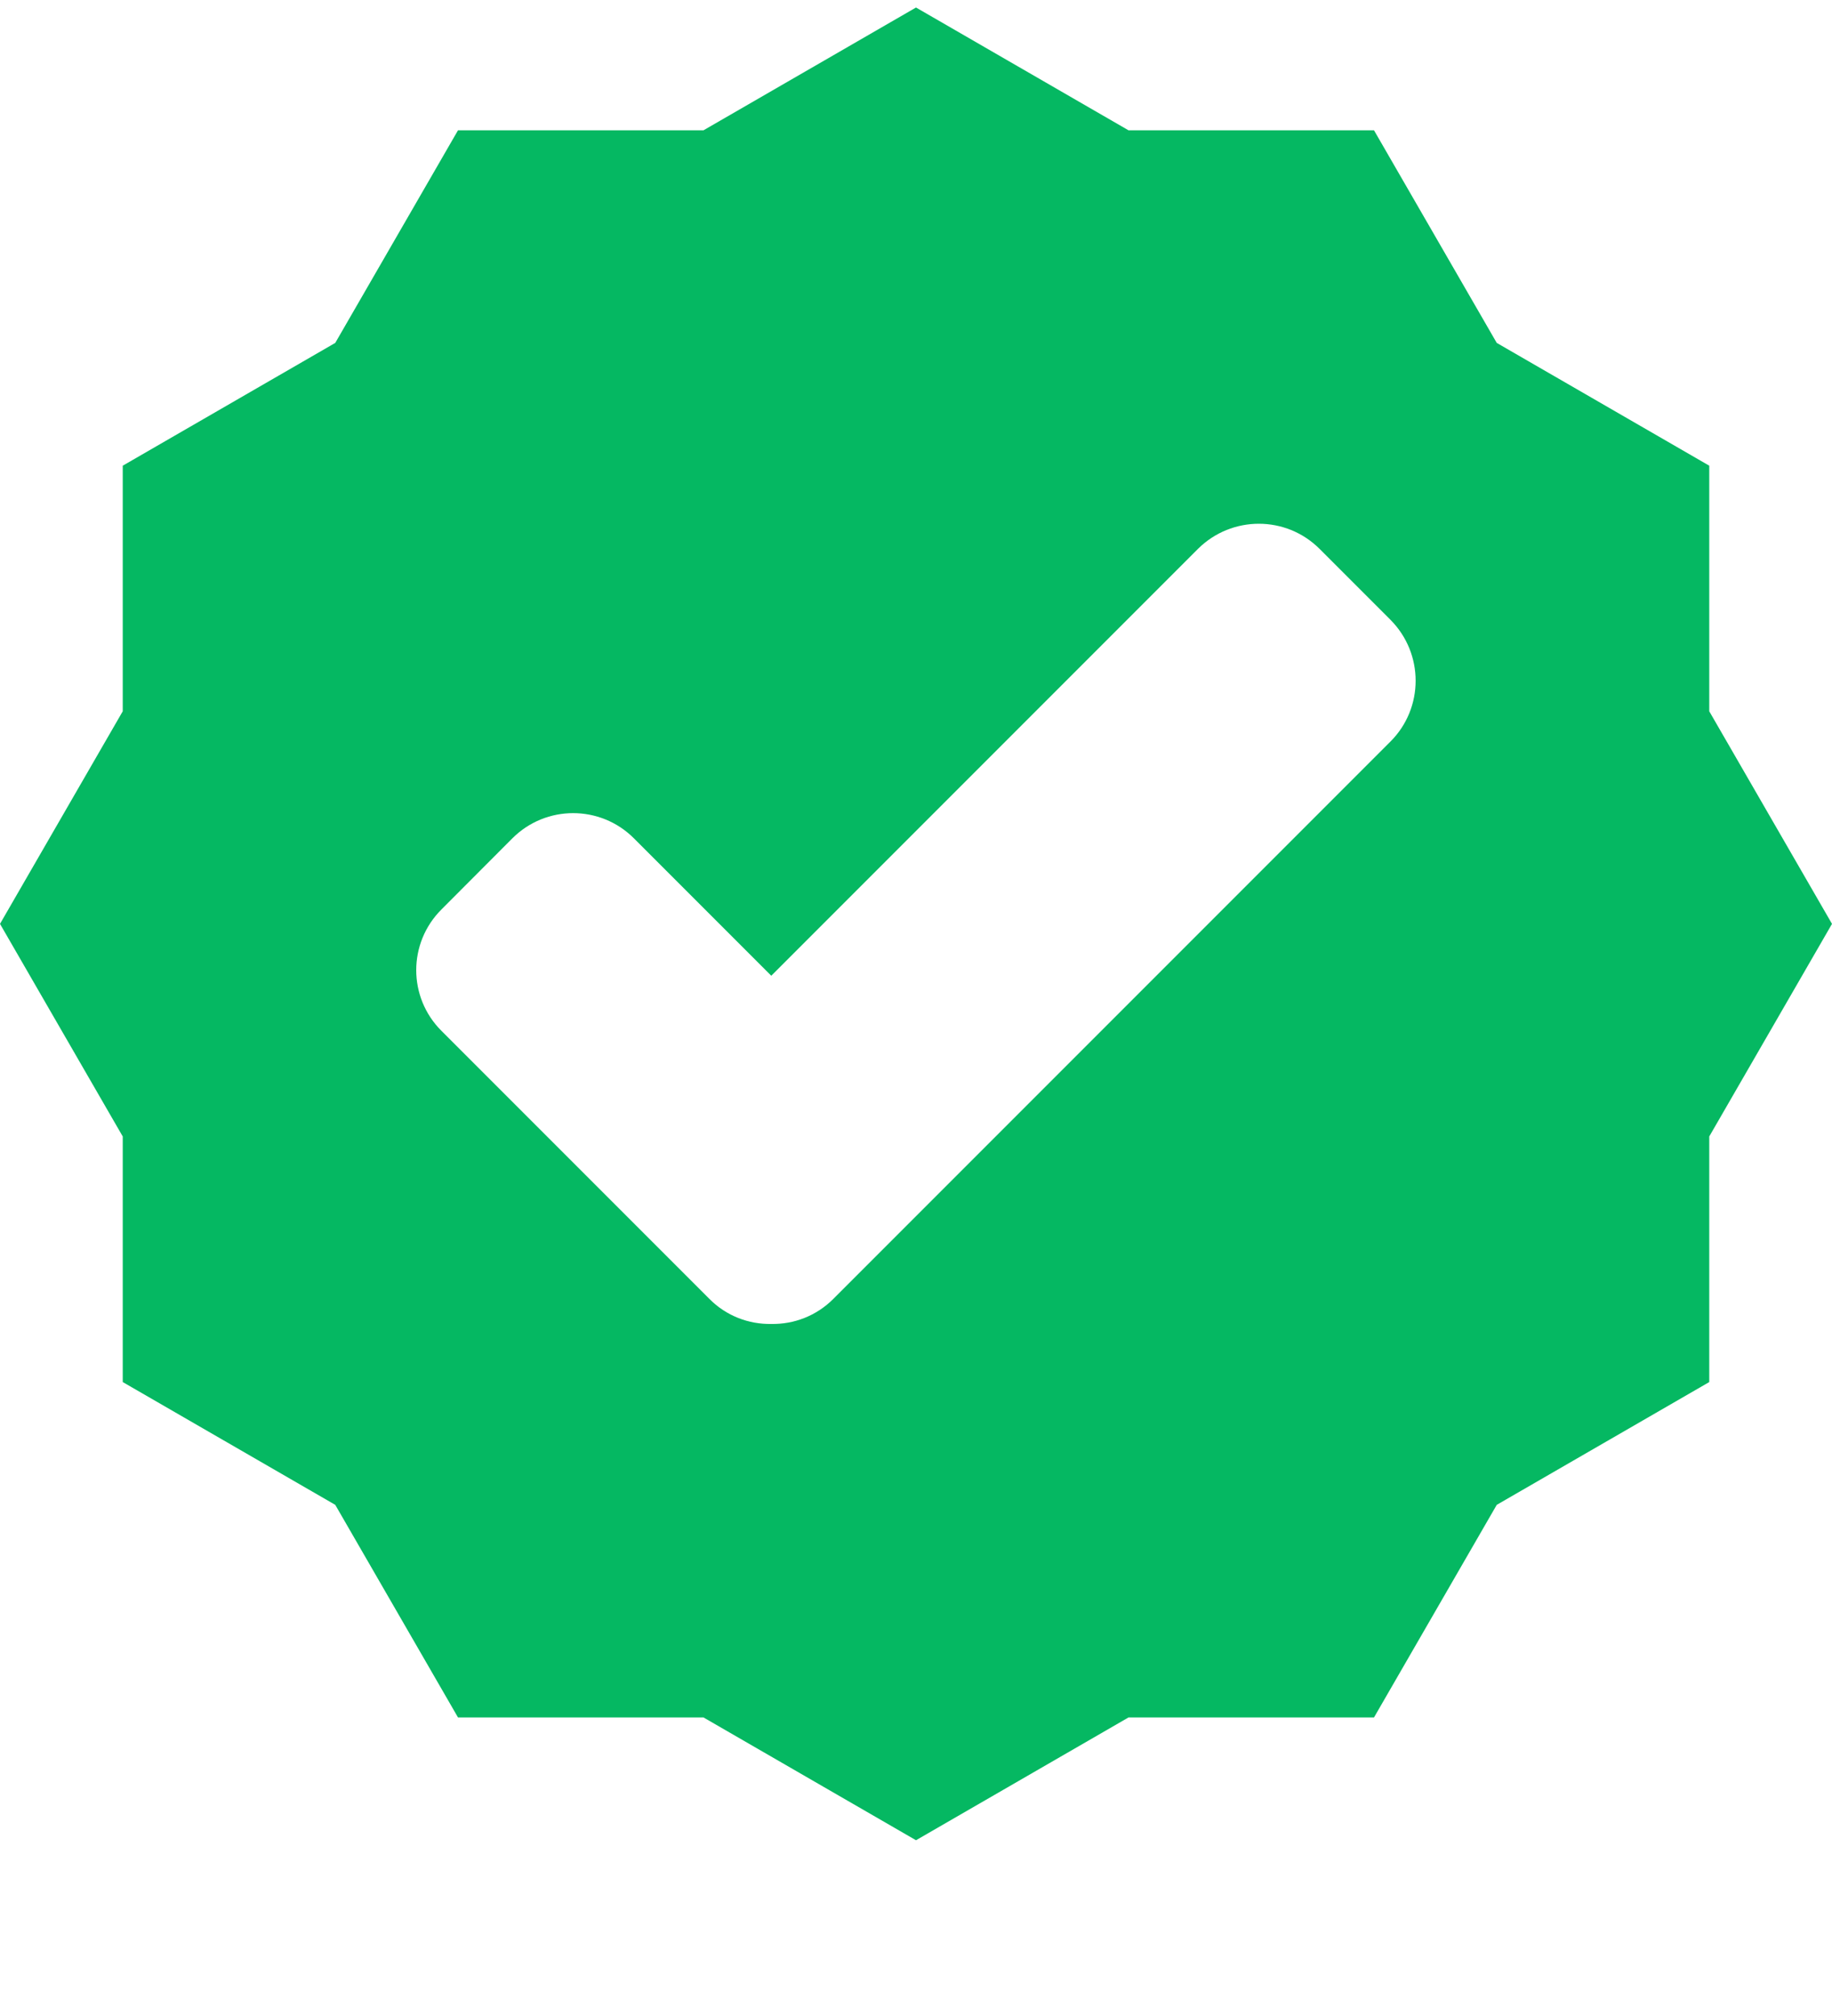 <svg width="10" height="11" viewBox="0 0 10 11" fill="none" xmlns="http://www.w3.org/2000/svg">
<path d="M9.33 2.541L8.17 1.871L7.5 0.711H6.16L5 0.041L3.84 0.711H2.5L1.83 1.871L0.67 2.541V3.881L0 5.041L0.67 6.201V7.541L1.83 8.211L2.5 9.371H3.84L5 10.041L6.16 9.371H7.5L8.17 8.211L9.33 7.541V6.201L10 5.041L9.33 3.881V2.541H9.33ZM4.549 7.087C4.455 7.181 4.333 7.226 4.21 7.224C4.088 7.226 3.965 7.181 3.872 7.087L2.41 5.625C2.226 5.442 2.226 5.145 2.41 4.962L2.797 4.574C2.98 4.391 3.277 4.391 3.46 4.574L4.21 5.324L6.539 2.995C6.723 2.812 7.02 2.812 7.203 2.995L7.59 3.382C7.773 3.566 7.773 3.863 7.59 4.046L4.549 7.087Z" fill="#05B862"/>
</svg>
